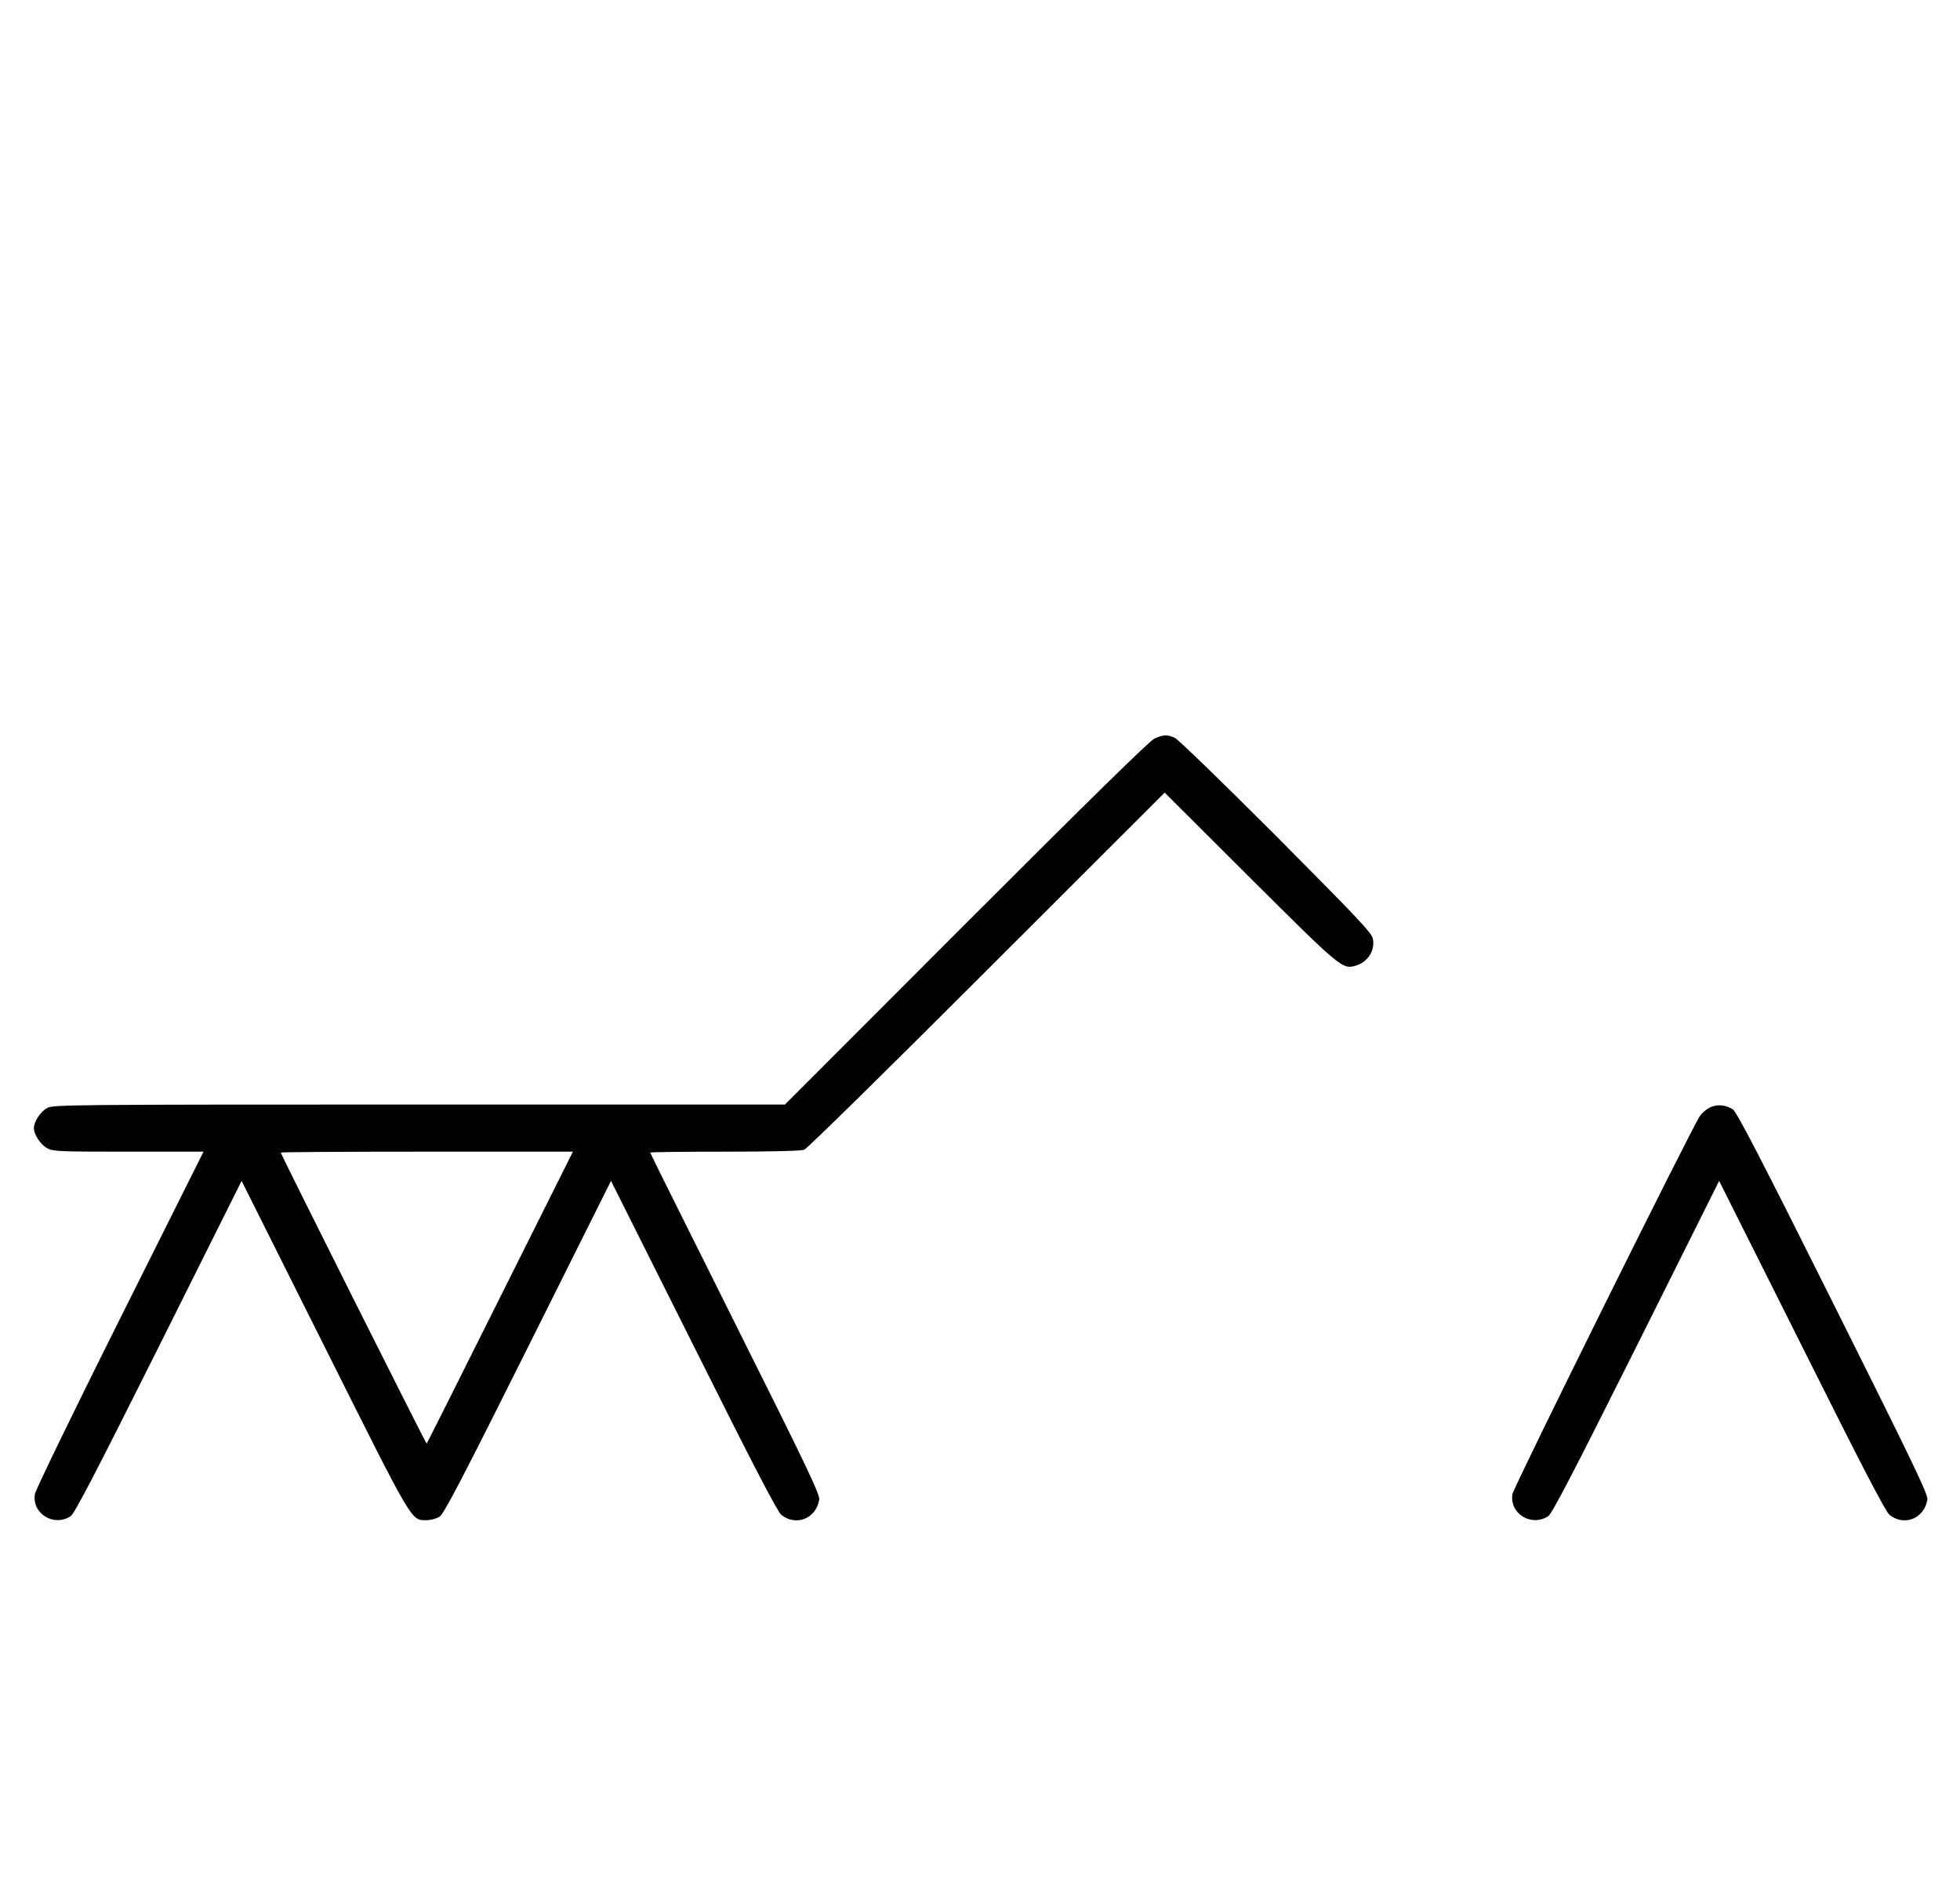 <?xml version="1.0" standalone="no"?>
<!DOCTYPE svg PUBLIC "-//W3C//DTD SVG 20010904//EN"
 "http://www.w3.org/TR/2001/REC-SVG-20010904/DTD/svg10.dtd">
<svg version="1.0" xmlns="http://www.w3.org/2000/svg"
 width="1040pt" height="1000pt" viewBox="0 0 1040 1000"
 preserveAspectRatio="xMidYMid meet">
<g transform="translate(0,1000) scale(0.1,-0.1)"
fill="#000000" stroke="none">
<path d="M6125 6081 c-27 -13 -340 -320 -1000 -980 l-960 -961 -1940 0 c-1860
0 -1942 -1 -1974 -18 -36 -19 -71 -72 -71 -107 0 -35 35 -88 71 -107 31 -17
65 -18 431 -18 l398 0 -445 -890 c-246 -492 -447 -906 -450 -927 -16 -104 101
-175 190 -117 20 13 134 232 467 898 l440 881 439 -877 c478 -955 459 -923
544 -923 22 0 53 9 68 19 23 15 124 209 469 900 l440 881 438 -874 c321 -643
445 -881 466 -898 78 -62 184 -20 201 81 4 27 -61 164 -446 934 -248 496 -451
904 -451 907 0 3 177 5 394 5 250 0 405 4 423 10 16 6 439 422 970 953 l943
942 452 -451 c473 -471 490 -486 555 -469 67 16 110 79 98 143 -5 32 -74 104
-513 546 -290 290 -521 514 -539 522 -42 18 -60 17 -108 -5z m-3471 -2963
c-212 -425 -388 -775 -390 -777 -3 -3 -774 1534 -774 1544 0 3 349 5 775 5
l775 0 -386 -772z"/>
<path d="M9072 4124 c-18 -9 -41 -29 -51 -43 -41 -57 -991 -1973 -996 -2008
-16 -104 101 -175 190 -117 20 13 134 232 467 898 l440 881 438 -874 c321
-643 445 -881 466 -898 78 -62 184 -20 201 81 4 27 -69 179 -500 1042 -384
769 -512 1015 -532 1028 -39 25 -85 29 -123 10z"/>
</g>
</svg>
